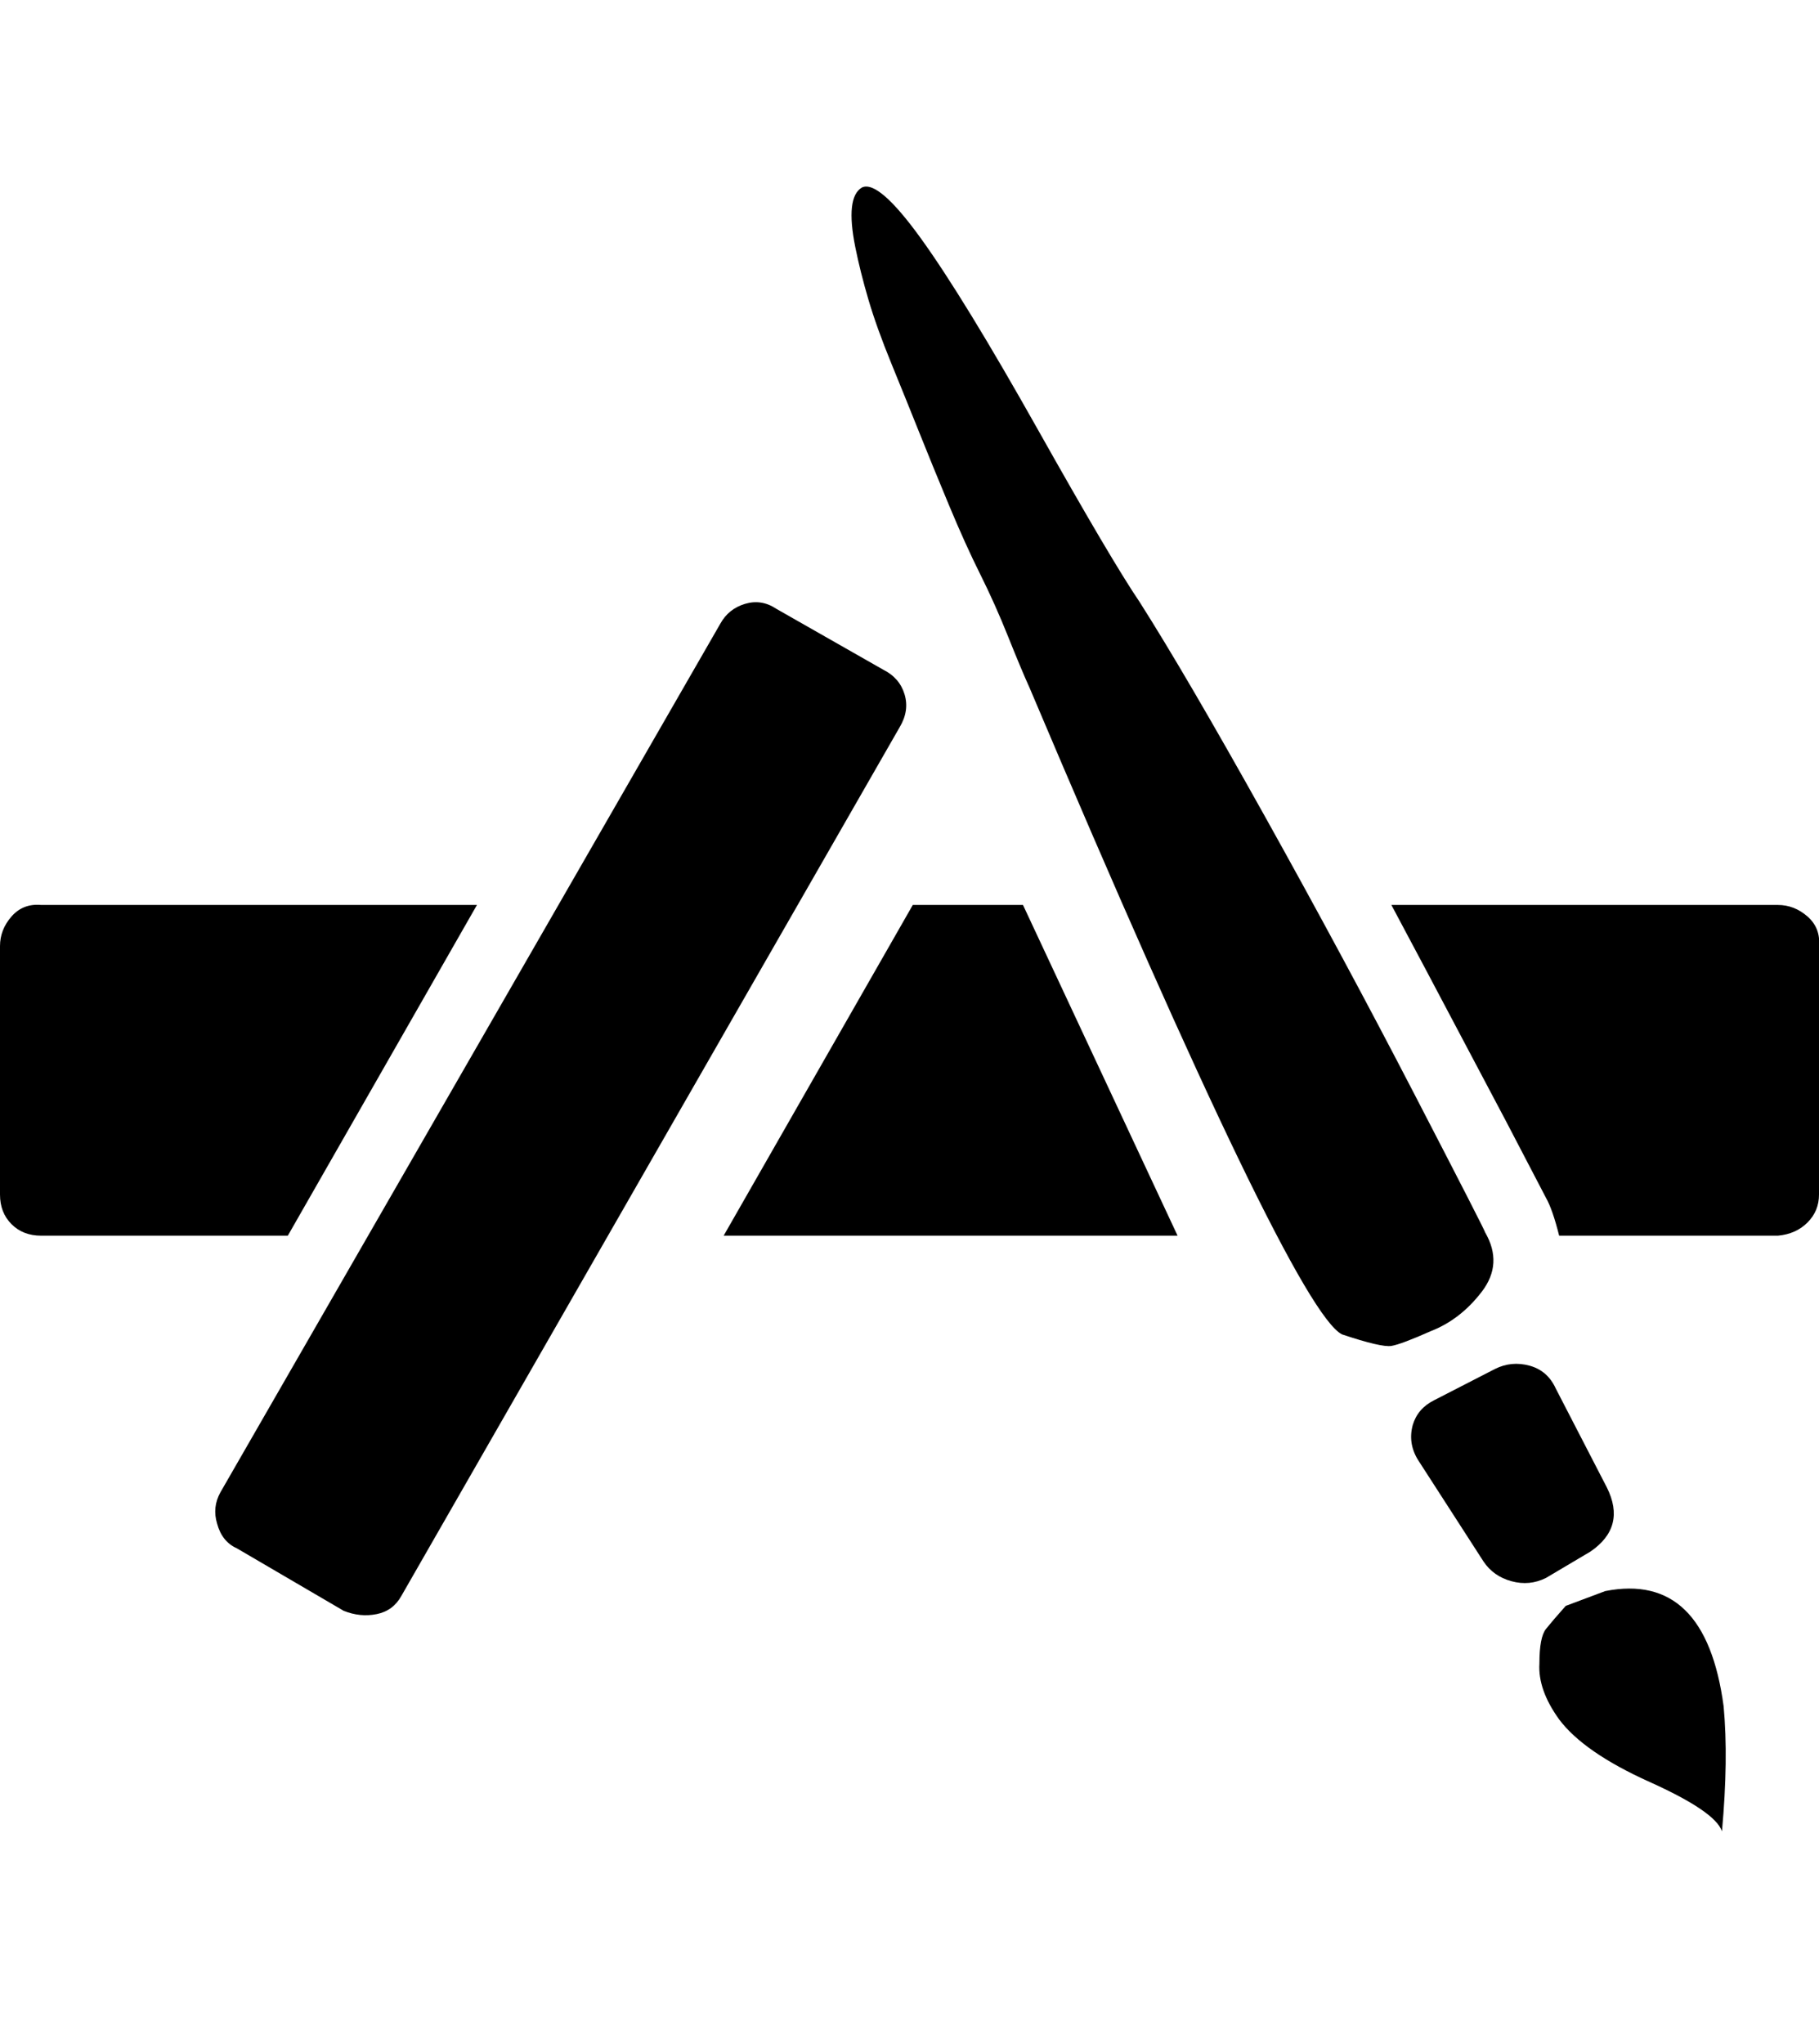 <svg viewBox="0 0 1106 1242.132" xmlns="http://www.w3.org/2000/svg"><path d="M0 726V575q0-10 7-18t18-7h265L175 751H25q-11 0-18-7t-7-18zm122 244l66 38zm10-44q-3-10 2-19l304-528q5-9 15-12t19 3l65 37q10 5 13 15t-3 20L244 970q-5 9-15 11t-20-2l-65-38q-9-4-12-15zm308-175l115-201h67l94 201H440zm78-625q1-9 6-12 10-5 36 31t71 116 62 105q28 44 76 130t91 169 43 84q11 19-2 36t-31 24q-18 8-24 9t-30-7q-30-15-190-393-5-11-13-31t-17-38-19-42-18-44-17-42-14-39-8-32-2-24zm328 424h235q10 0 18 7t7 18v151q0 10-7 17t-18 8H948q-4-16-8-23l-24-46q-64-121-70-132zm13 316q3-10 13-15l37-19q10-5 21-2t16 14l31 60q12 24-10 39l-27 16q-10 5-21 2t-17-12l-40-62q-6-10-3-21zm77 145q0-16 4-21t12-14l24-9q61-12 72 70 3 32-1 76-4-12-44-30t-55-38q-13-18-12-34z"/></svg>